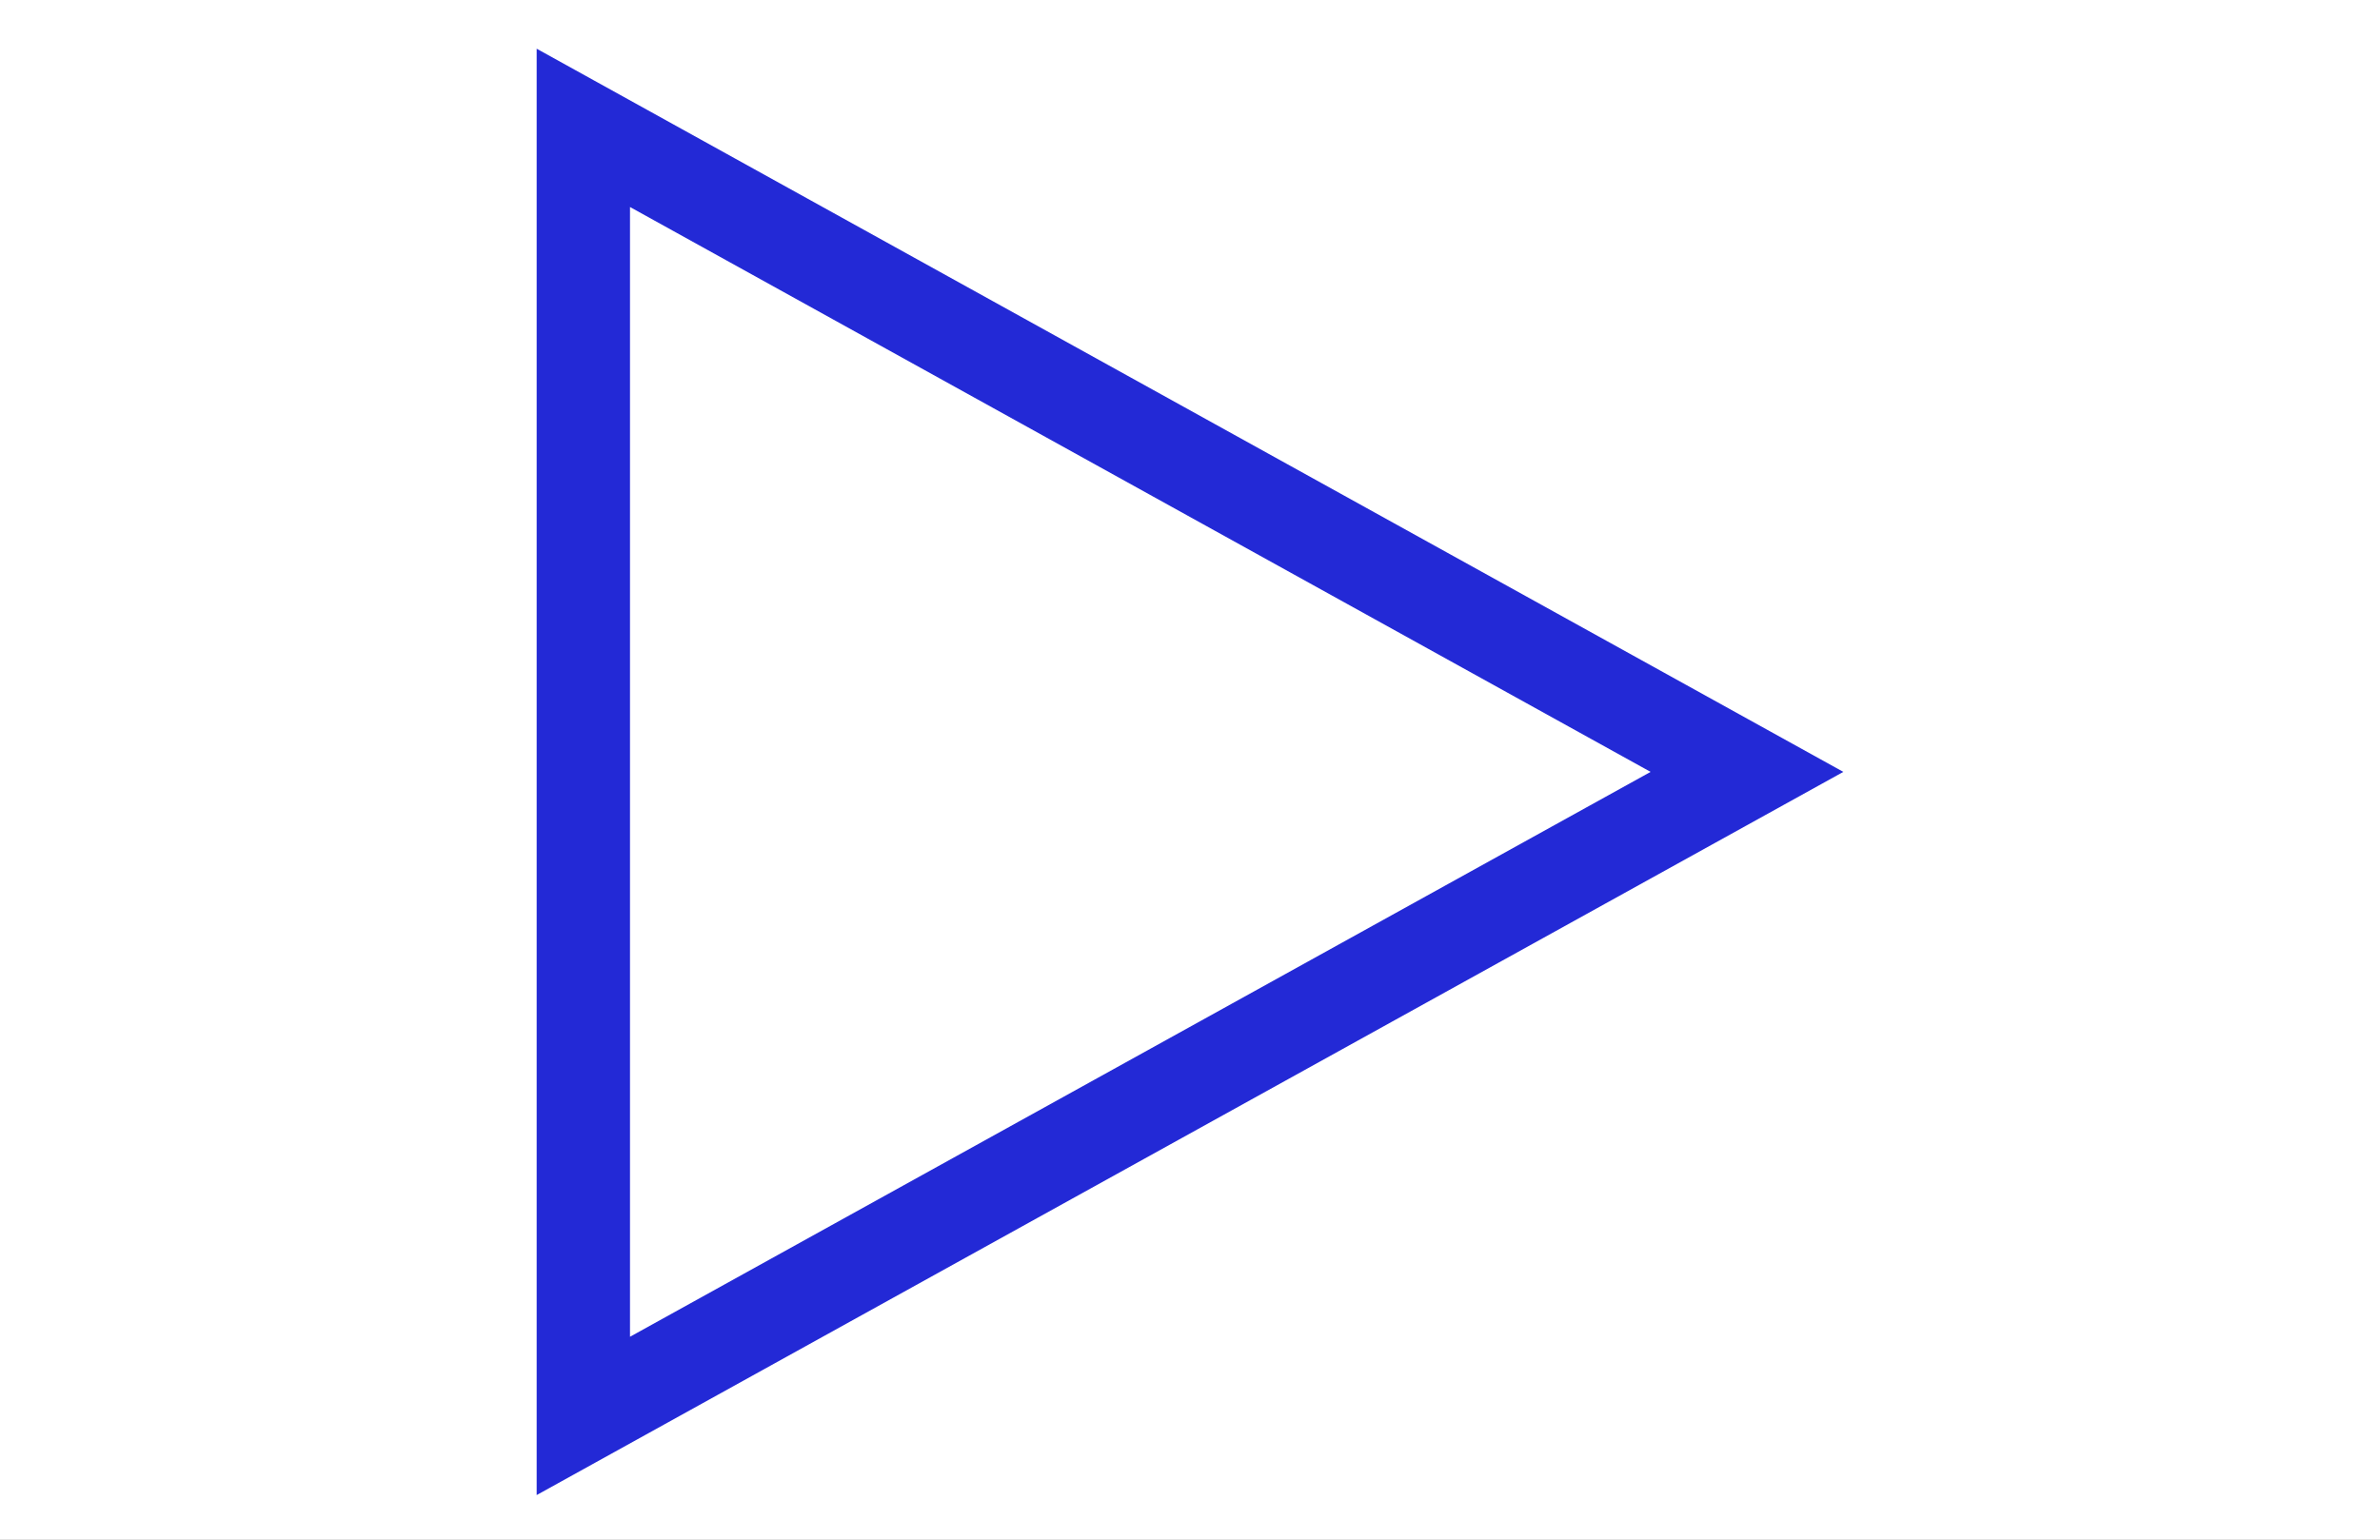 <svg xmlns="http://www.w3.org/2000/svg" xmlns:xlink="http://www.w3.org/1999/xlink" width="51" height="33" viewBox="0 0 51 33">
  <rect x="0" y="0" width="51" height="33" fill="#808080" stroke="none"/>
  <defs>
    <clipPath id="clip-Artboard_1">
      <rect width="51" height="33"/>
    </clipPath>
  </defs>
  <g id="Artboard_1" data-name="Artboard – 1" clip-path="url(#clip-Artboard_1)">
    <rect width="51" height="33" fill="#fff"/>
    <g id="icon-play" transform="translate(39.5 1.044) rotate(90)" fill="none">
      <path d="M15.5,0,31,28H0Z" stroke="none"/>
      <path d="M 15.5 4.13 L 3.393 26 L 27.607 26 L 15.5 4.13 M 15.5 0 L 31 28 L 1.9073486328125e-06 28 L 15.5 0 Z" stroke="none" fill="#2329d6"/>
    </g>
  </g>
</svg>

